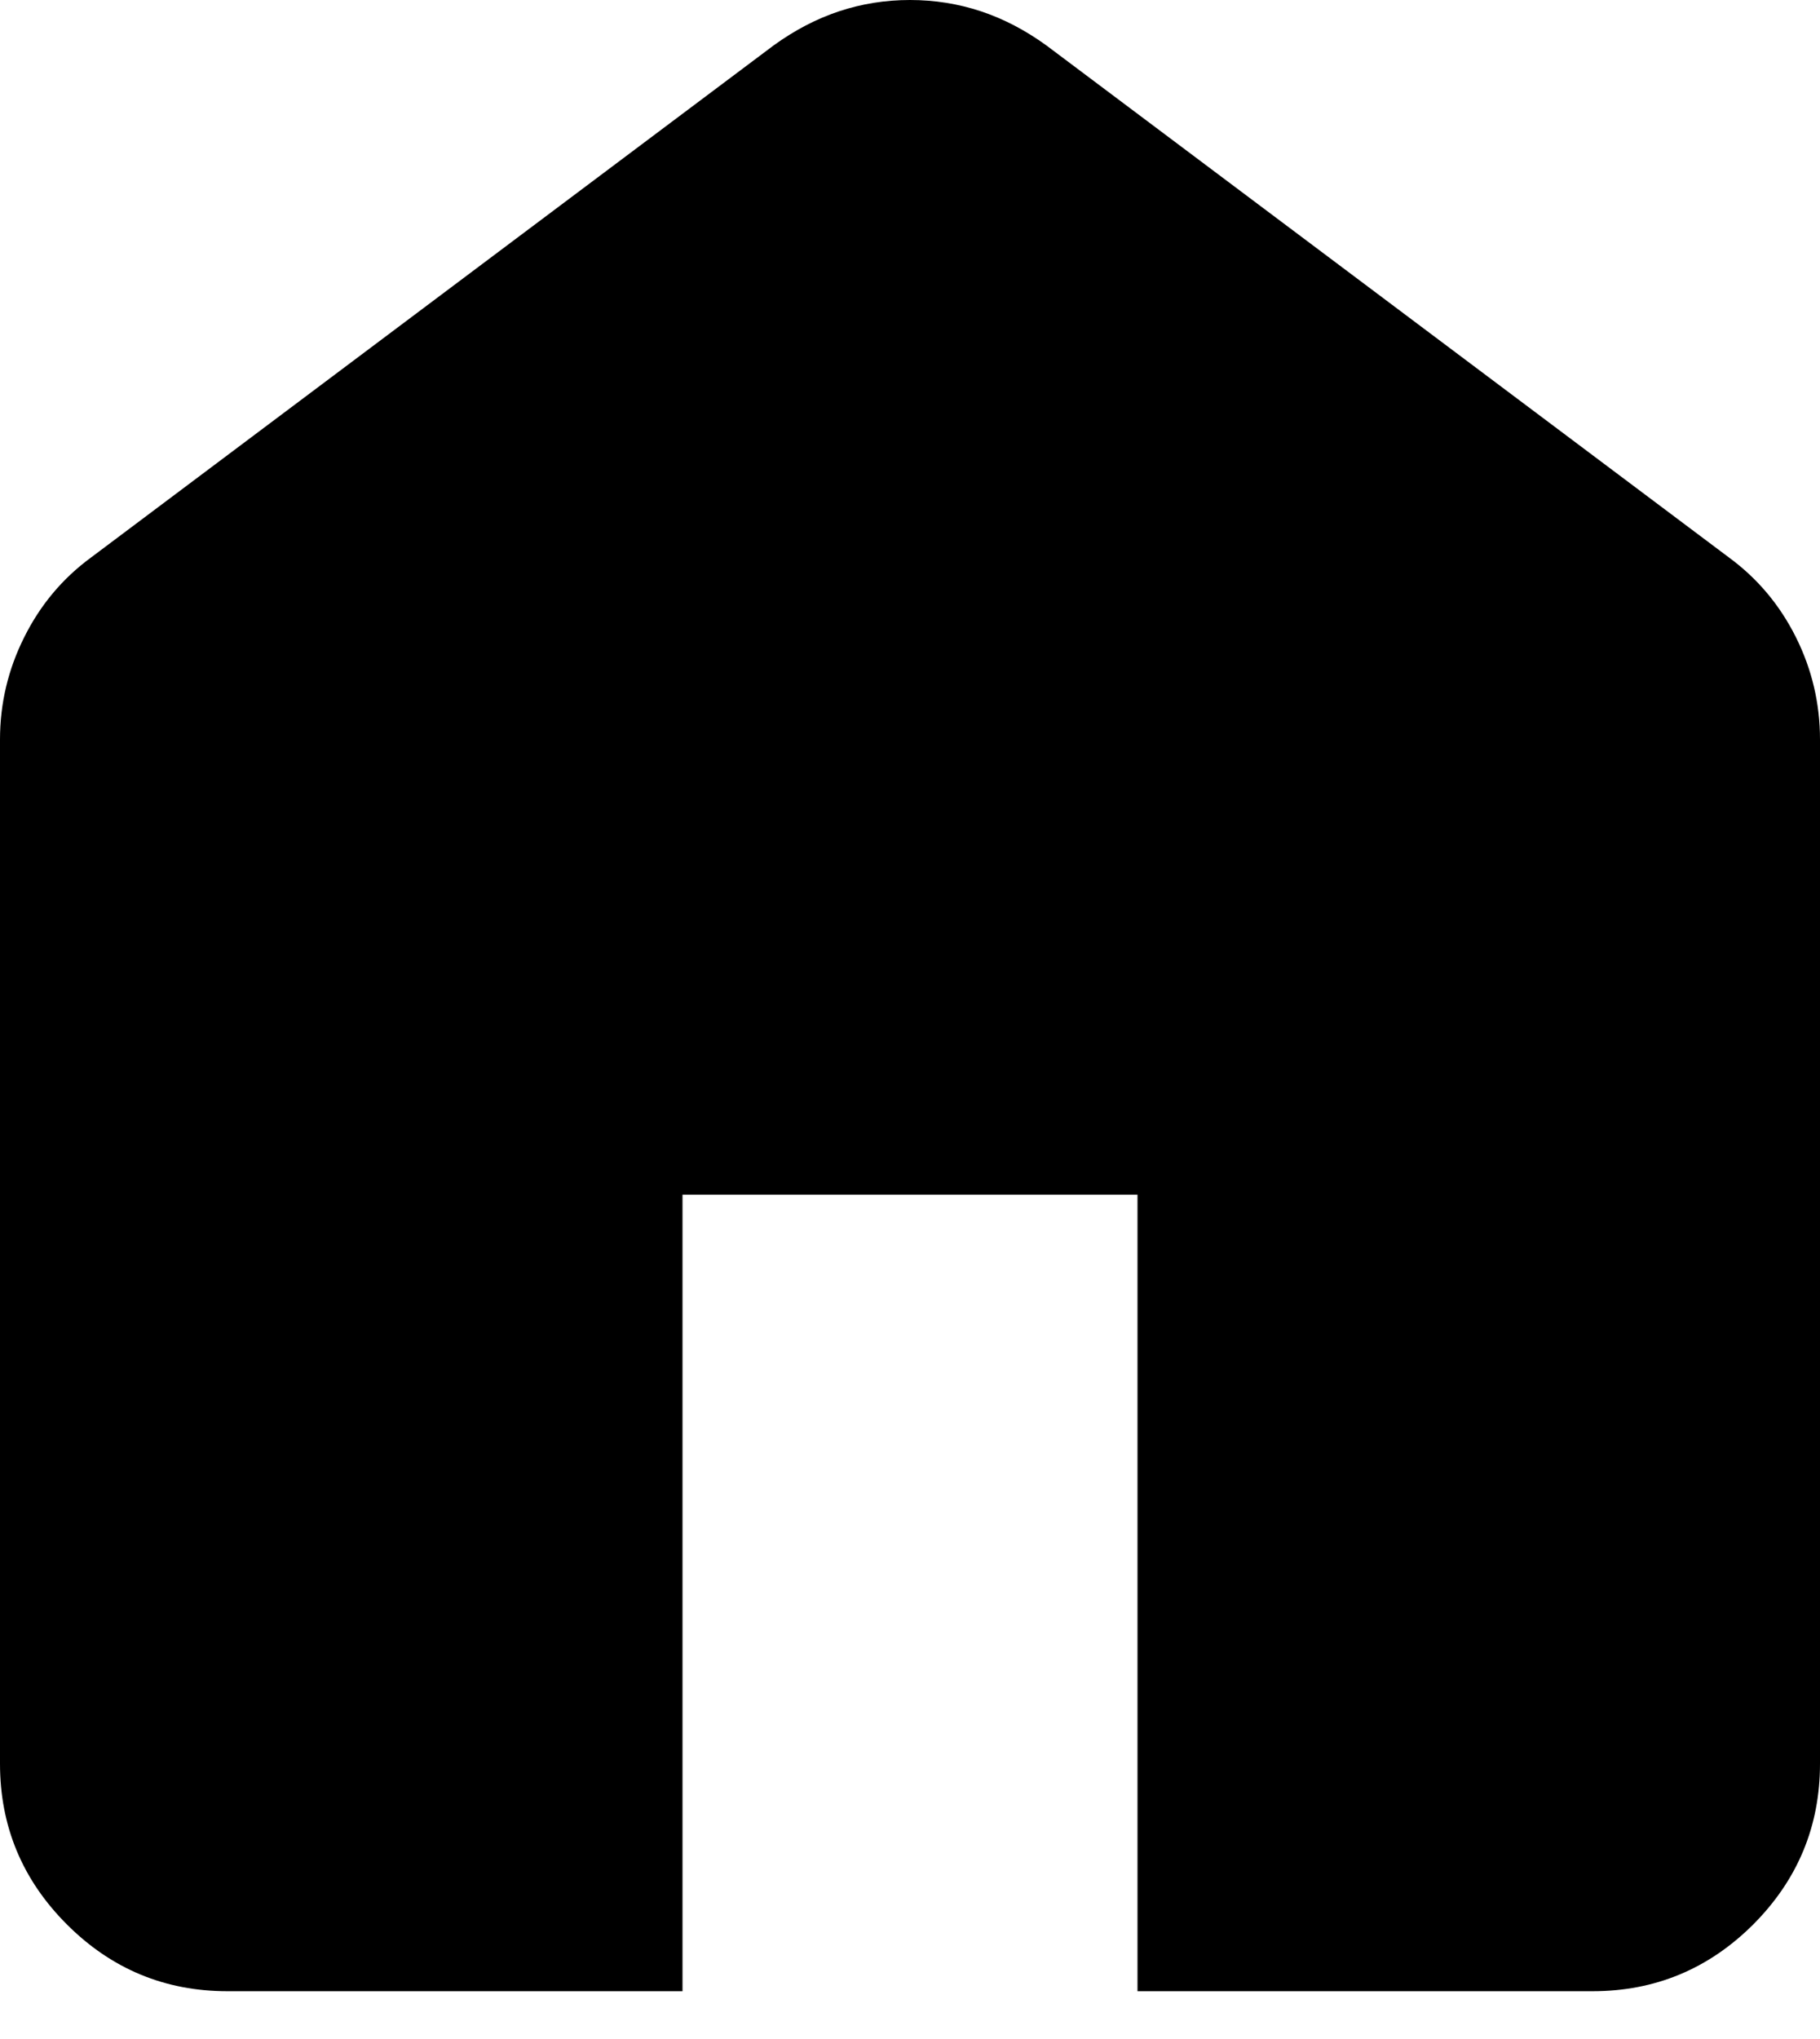 <svg width="25" height="28" viewBox="0 0 25 28" fill="none" xmlns="http://www.w3.org/2000/svg">
<path d="M3.125 27.344C2.266 27.344 1.53 27.038 0.919 26.427C0.306 25.814 0 25.078 0 24.219V10.156C0 9.661 0.111 9.193 0.333 8.75C0.554 8.307 0.859 7.943 1.25 7.656L10.625 0.625C10.912 0.417 11.211 0.26 11.523 0.156C11.836 0.052 12.162 0 12.5 0C12.838 0 13.164 0.052 13.477 0.156C13.789 0.26 14.088 0.417 14.375 0.625L23.75 7.656C24.141 7.943 24.447 8.307 24.669 8.75C24.89 9.193 25 9.661 25 10.156V24.219C25 25.078 24.694 25.814 24.083 26.427C23.47 27.038 22.734 27.344 21.875 27.344H15.625V16.406H9.375V27.344H3.125Z" fill="black"/>
</svg>
